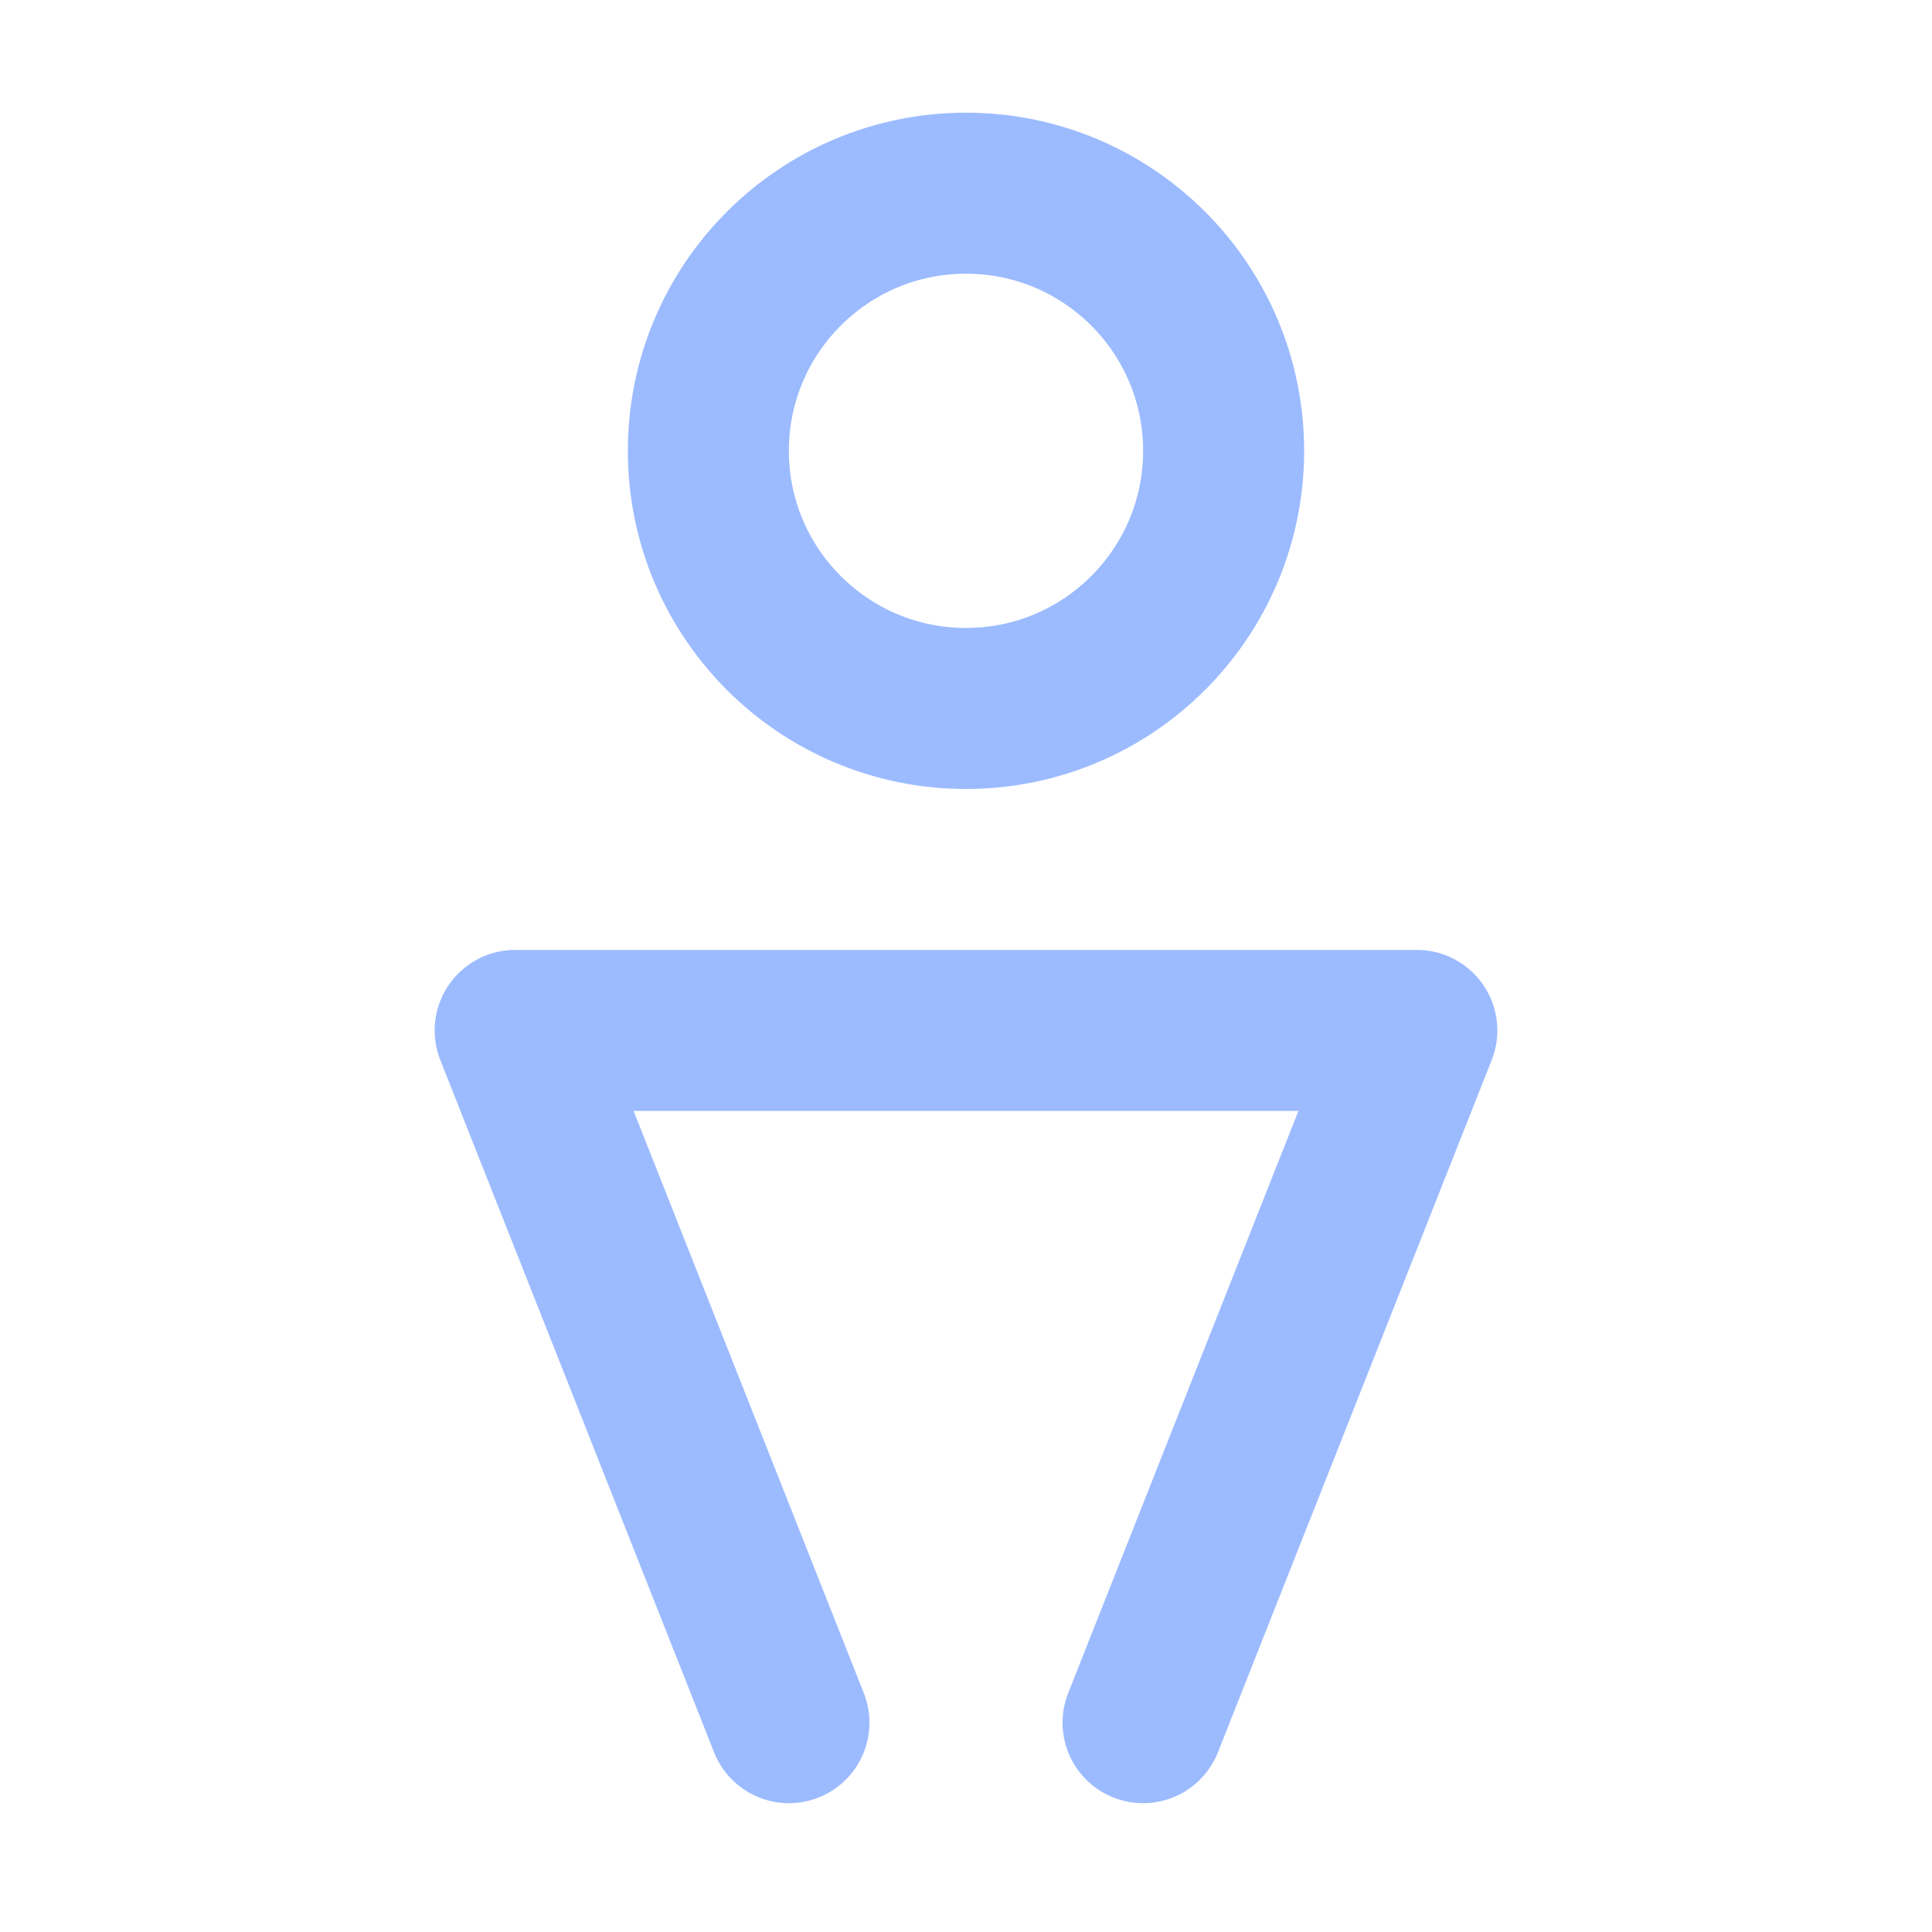 <svg width="20" height="20" viewBox="0 0 20 20" fill="none" xmlns="http://www.w3.org/2000/svg">
<path d="M11.833 17.833L14.667 10.667H5.333L8.167 17.833" stroke="#9CBBFF" stroke-width="1.667" stroke-linecap="round" stroke-linejoin="round"/>
<circle cx="10" cy="4.667" r="2.667" stroke="#9CBBFF" stroke-width="1.667" stroke-linecap="round" stroke-linejoin="round"/>
</svg>
